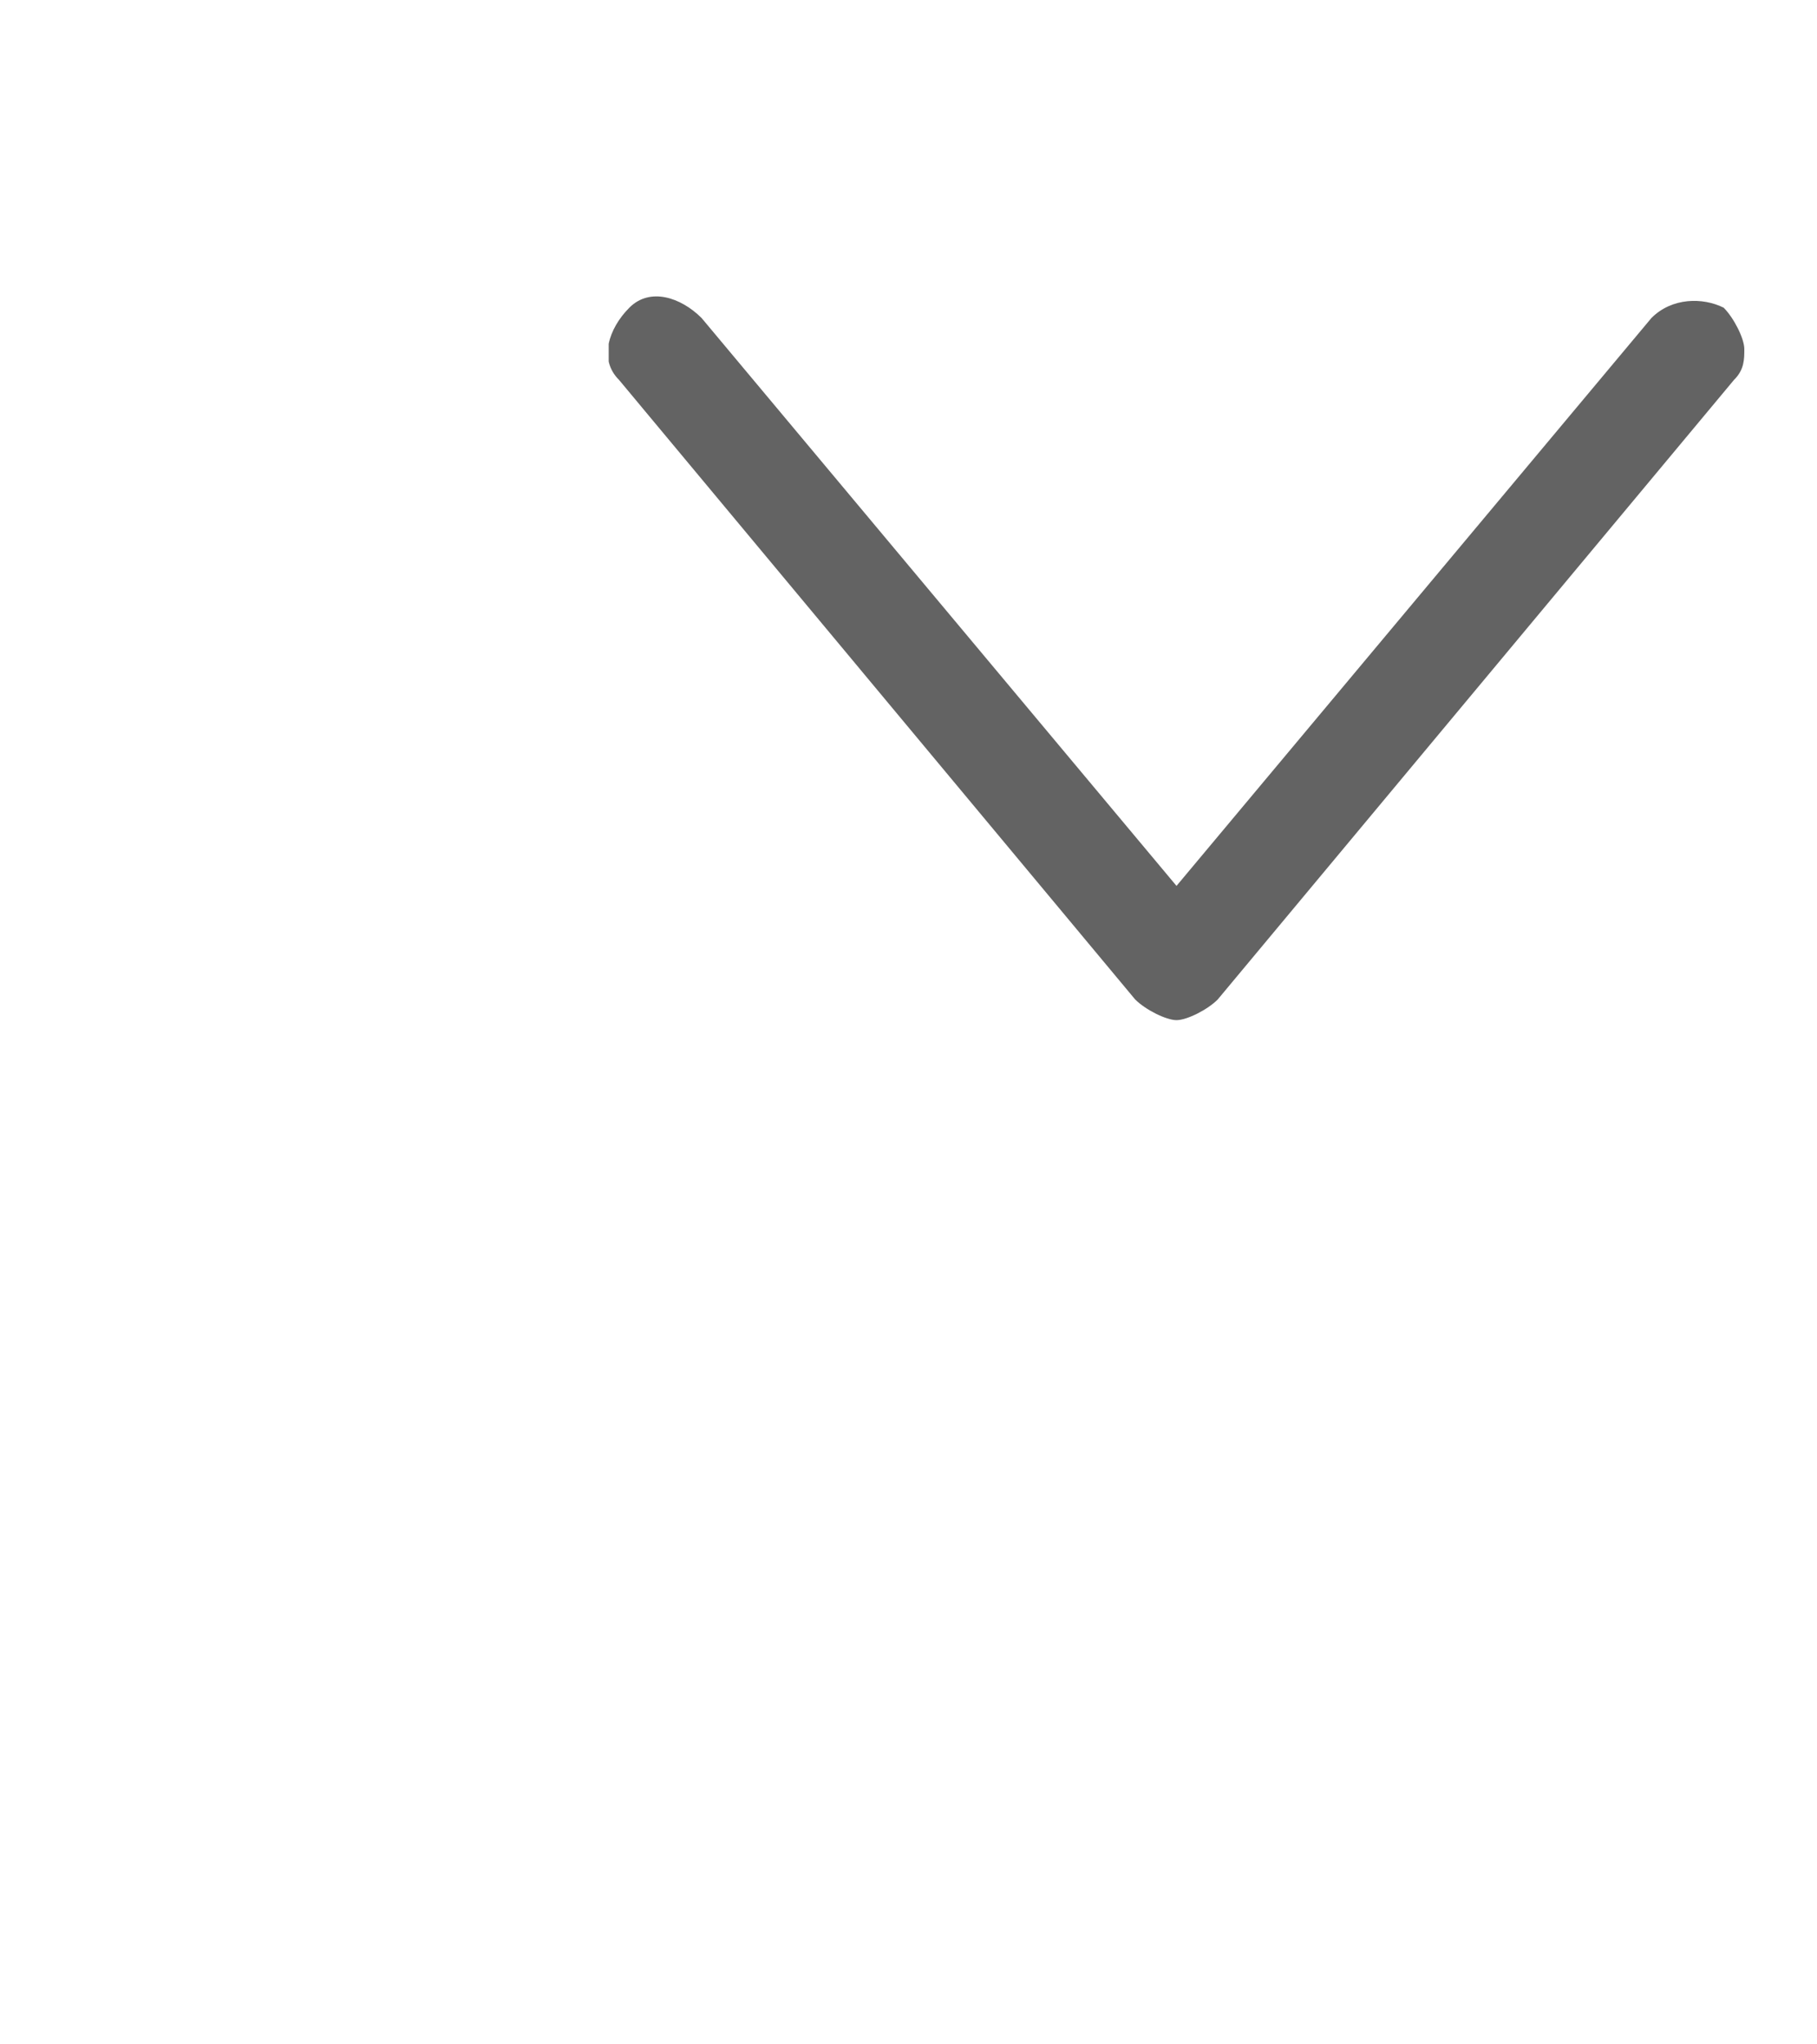 <svg width="16" height="18" viewBox="0 0 16 18" fill="none" xmlns="http://www.w3.org/2000/svg">
<g clip-path="url(#clip0_22_320)">
<path d="M15.36 3.073C15.36 3.164 15.36 3.255 15.269 3.345L10.723 8.8C10.633 8.891 10.451 8.982 10.36 8.982C10.269 8.982 10.087 8.891 9.996 8.8L5.451 3.345C5.269 3.164 5.36 2.891 5.542 2.709C5.723 2.527 5.996 2.618 6.178 2.8L10.36 7.8L14.542 2.8C14.723 2.618 14.996 2.618 15.178 2.709C15.269 2.8 15.36 2.982 15.36 3.073Z" fill="#636363"/>
</g>
<defs>
<clipPath id="clip0_22_320">
<rect width="10" height="10" fill="white" transform="translate(5.36 0.8)"/>
</clipPath>
</defs>
</svg>
